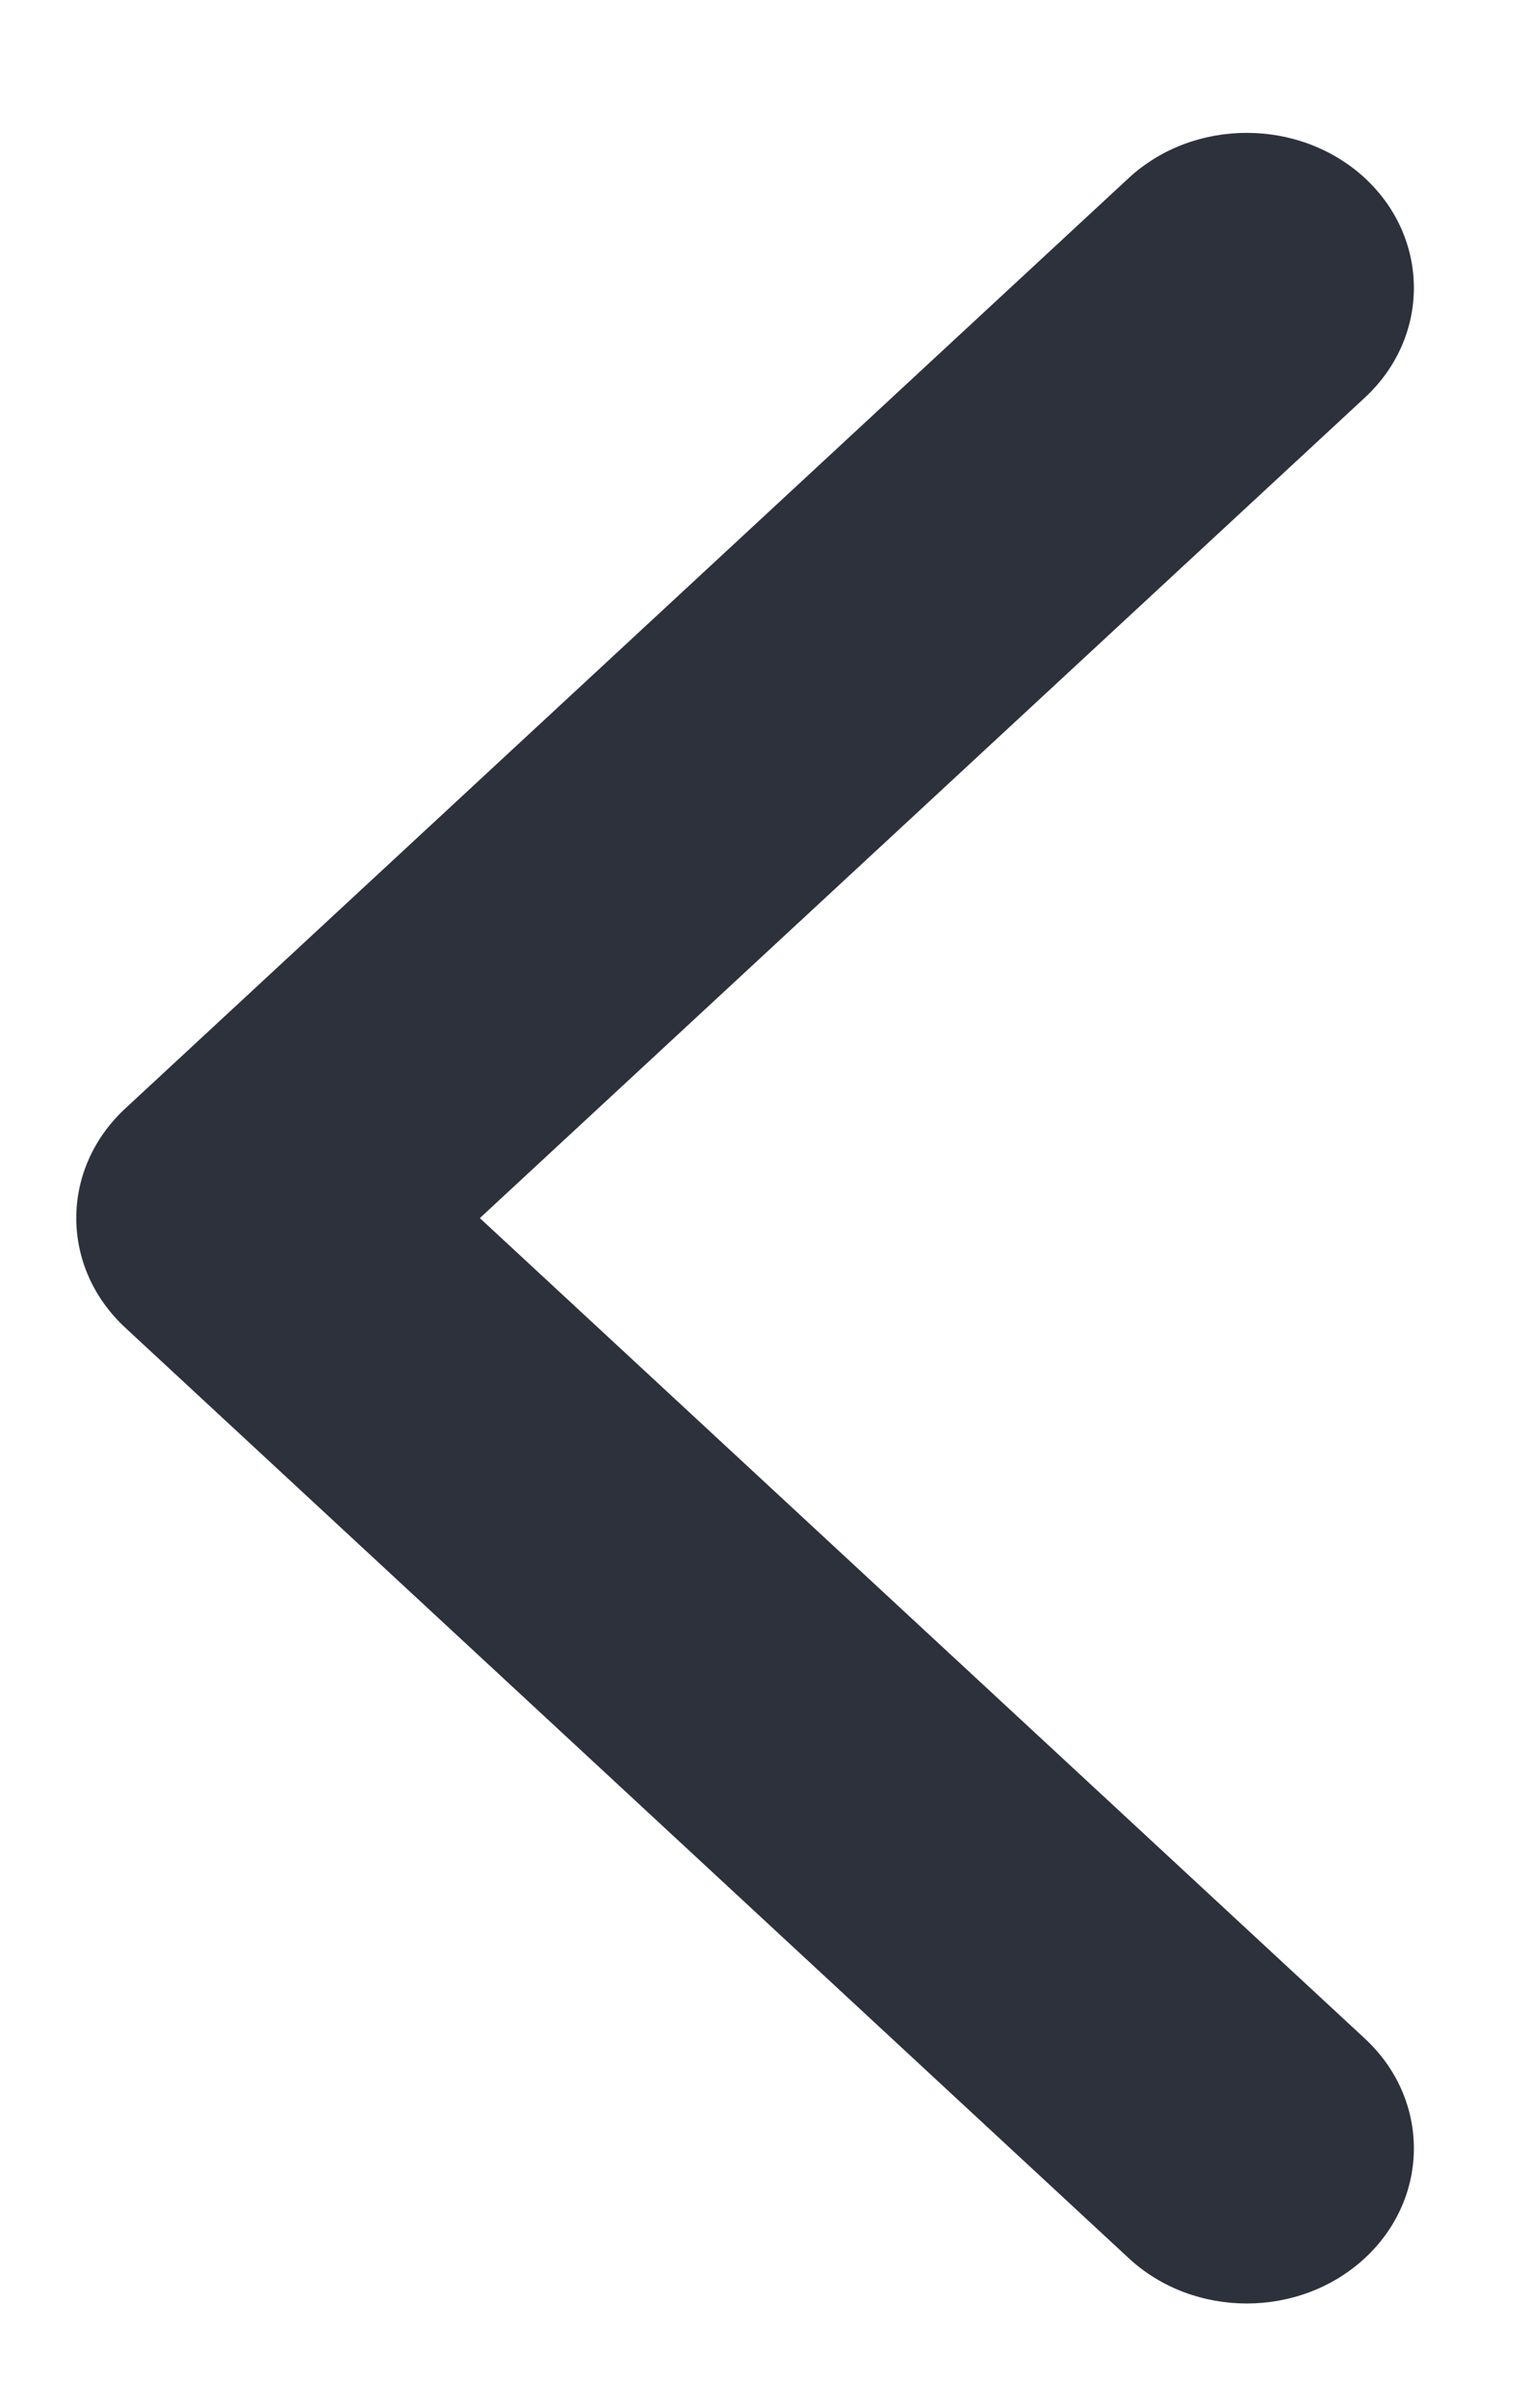 <svg width="7" height="11" viewBox="0 0 7 11" fill="none" xmlns="http://www.w3.org/2000/svg">
<path fill-rule="evenodd" clip-rule="evenodd" d="M6.241 10.316C5.942 10.593 5.458 10.593 5.16 10.316L0.573 6.066C0.274 5.789 0.274 5.341 0.573 5.064L5.16 0.814C5.458 0.538 5.942 0.538 6.241 0.814C6.539 1.091 6.539 1.539 6.241 1.816L2.194 5.565L6.241 9.314C6.539 9.591 6.539 10.039 6.241 10.316Z" fill="#2C313B"/>
</svg>
